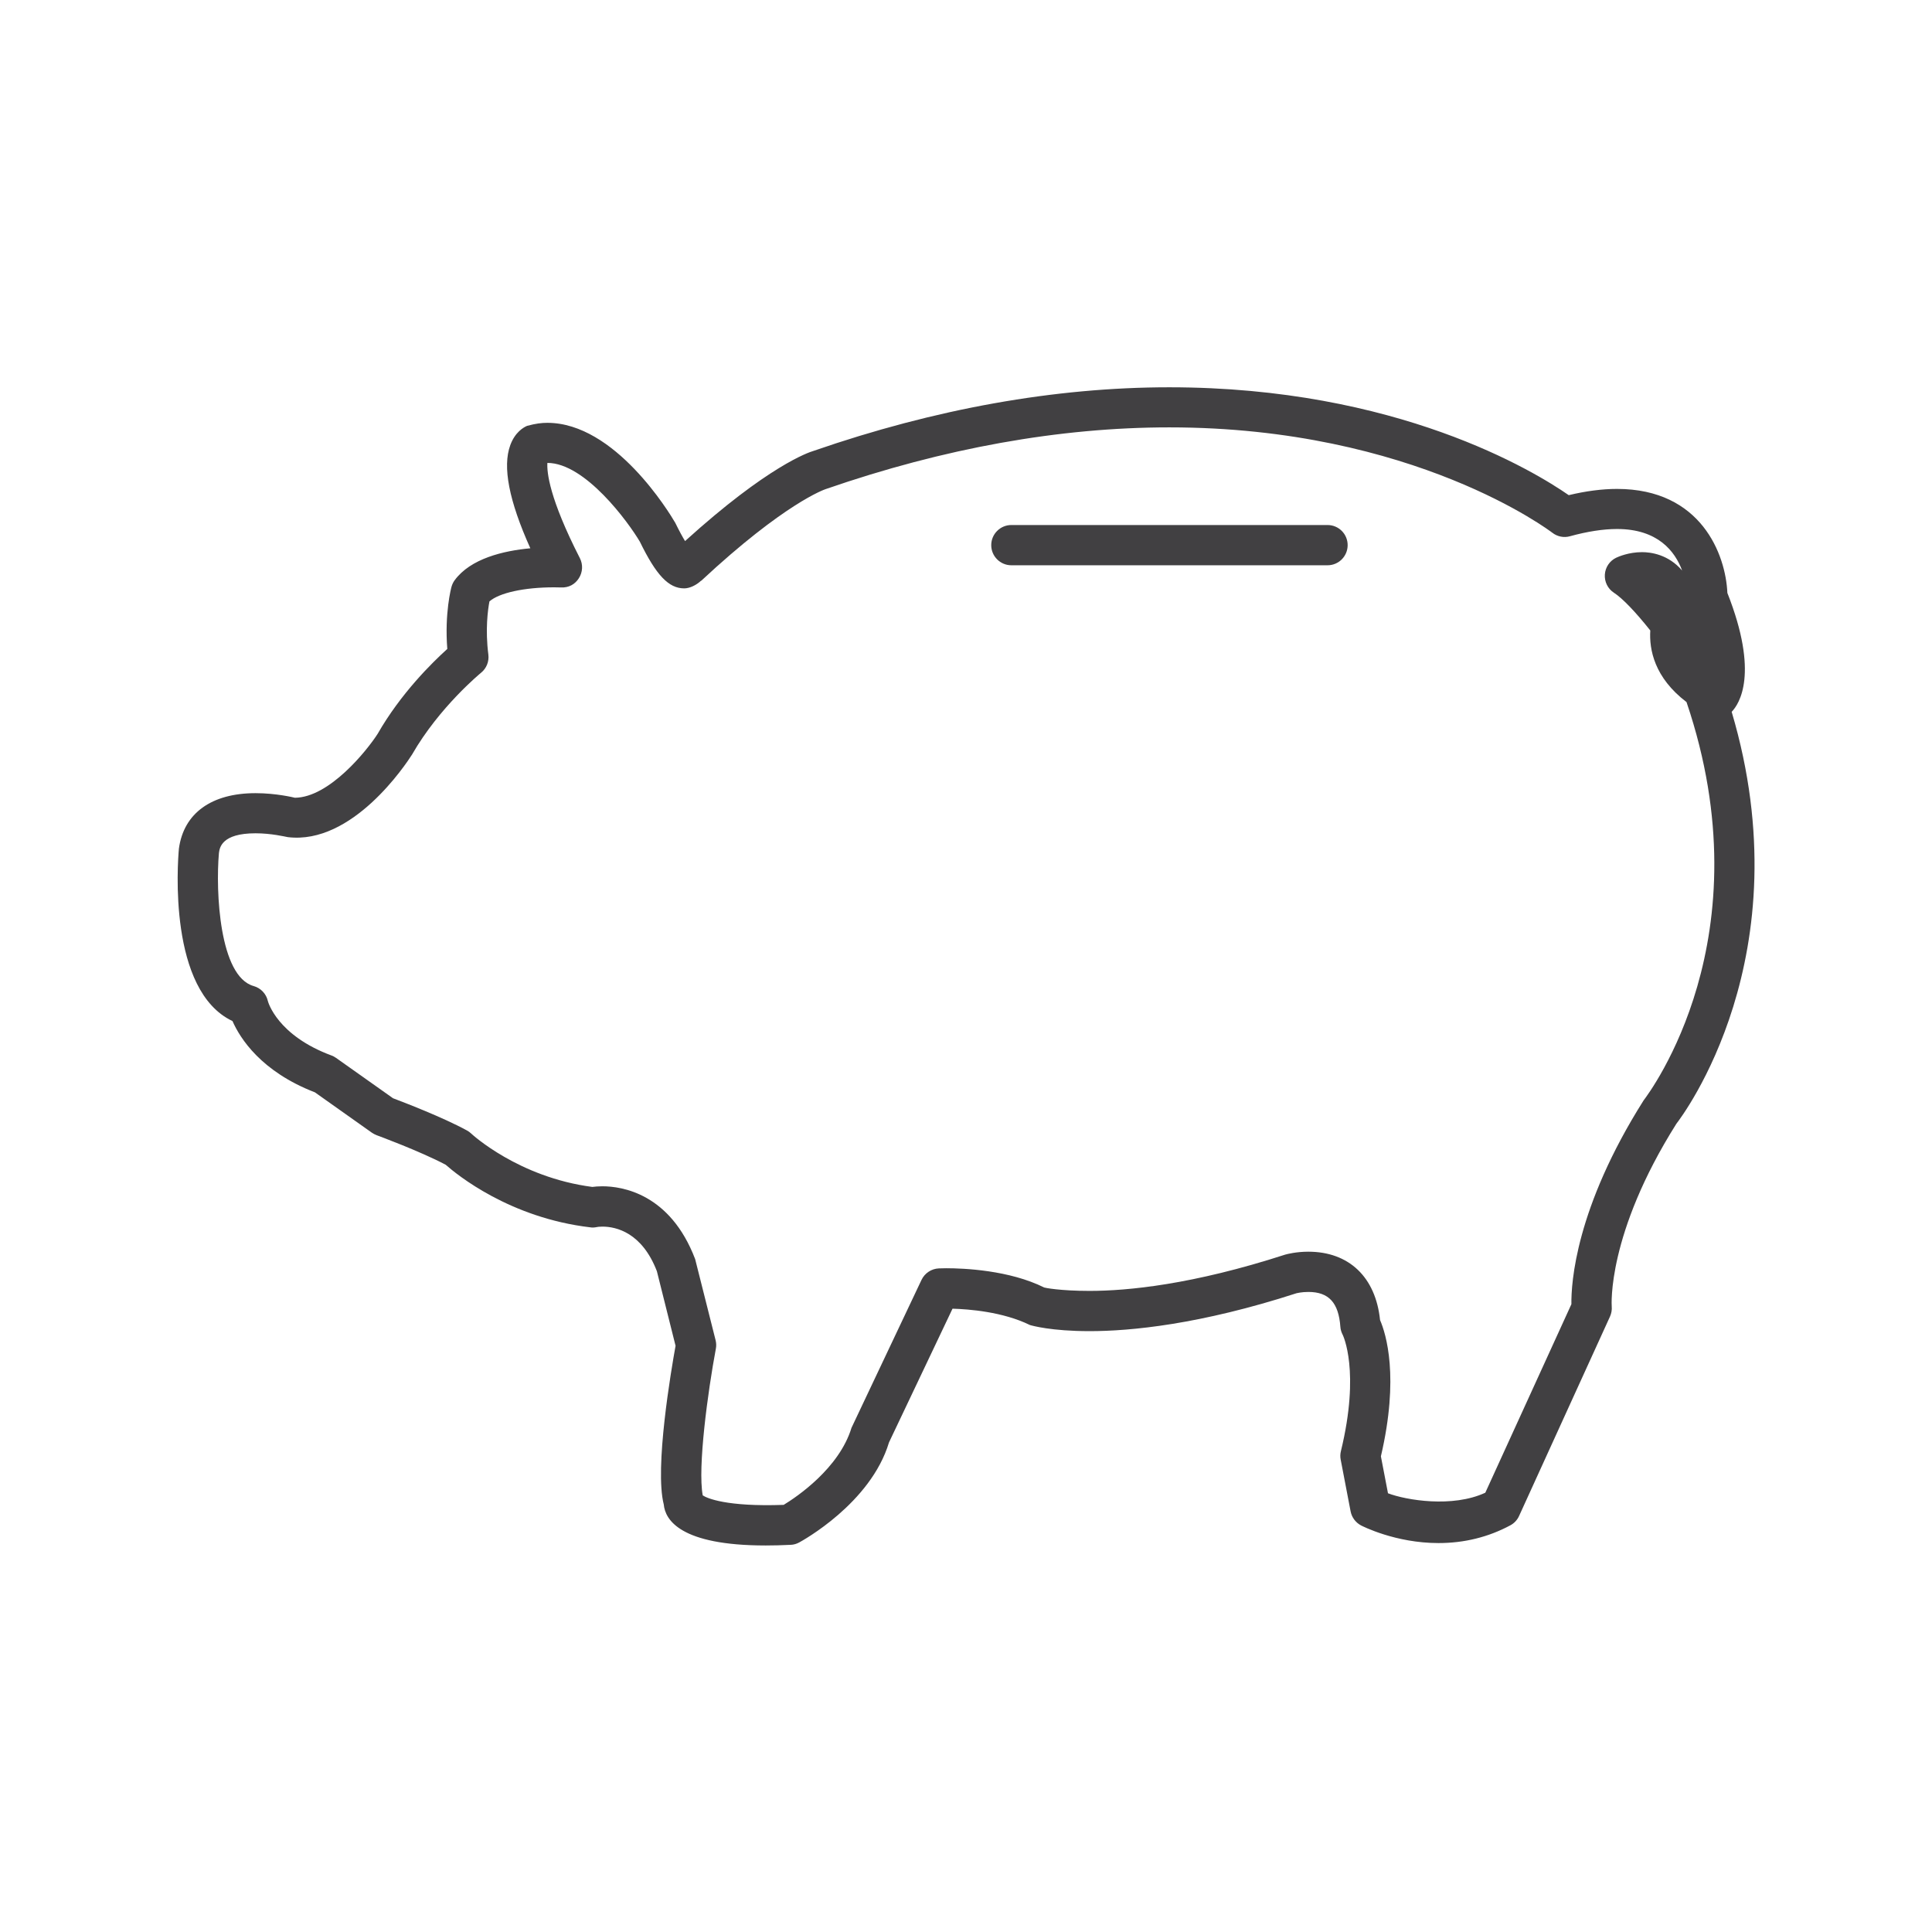 <?xml version="1.0" encoding="utf-8"?>
<!-- Generator: Adobe Illustrator 16.0.0, SVG Export Plug-In . SVG Version: 6.00 Build 0)  -->
<!DOCTYPE svg PUBLIC "-//W3C//DTD SVG 1.1//EN" "http://www.w3.org/Graphics/SVG/1.1/DTD/svg11.dtd">
<svg version="1.1" id="Layer_1" xmlns="http://www.w3.org/2000/svg" xmlns:xlink="http://www.w3.org/1999/xlink" x="0px" y="0px"
	 width="48px" height="48px" viewBox="0 0 48 48" enable-background="new 0 0 48 48" xml:space="preserve">
<g>
	<path fill="#414042" d="M43.023,17.685c0.189-0.195,0.686-0.948-0.107-2.954c-0.041-0.95-0.648-2.584-2.742-2.584
		c-0.365,0-0.77,0.052-1.199,0.155c-0.85-0.59-4.262-2.68-9.924-2.68c-2.838,0-5.821,0.534-8.844,1.582
		c-0.113,0.033-1.125,0.37-3.187,2.239c-0.063-0.103-0.143-0.249-0.243-0.453c-0.148-0.254-1.499-2.485-3.178-2.485
		c-0.144,0-0.287,0.017-0.503,0.075c-0.086,0.036-0.299,0.155-0.418,0.479c-0.197,0.537-0.034,1.379,0.498,2.563
		c-0.671,0.062-1.481,0.254-1.879,0.792c-0.037,0.05-0.063,0.106-0.08,0.166c-0.008,0.029-0.174,0.651-0.104,1.543
		c-0.372,0.335-1.157,1.106-1.731,2.11c-0.263,0.41-1.199,1.581-2.056,1.587c-0.019-0.005-0.46-0.114-0.977-0.114
		c-1.09,0-1.784,0.494-1.904,1.378c-0.034,0.374-0.266,3.53,1.331,4.284c0.189,0.43,0.713,1.256,2.048,1.771l1.417,1.004
		c0.036,0.024,0.076,0.045,0.117,0.061c0.011,0.004,1.076,0.396,1.715,0.734c0.28,0.248,1.594,1.32,3.593,1.555
		c0.051,0.01,0.109,0.004,0.158-0.006c0.015-0.004,0.067-0.012,0.143-0.012c0.347,0,0.985,0.152,1.353,1.108l0.464,1.853
		c-0.109,0.604-0.525,3.035-0.293,3.942c0.035,0.381,0.409,1.019,2.532,1.019c0.189,0,0.395-0.005,0.619-0.016
		c0.075-0.002,0.147-0.023,0.213-0.059c0.072-0.039,1.777-0.971,2.232-2.486l1.578-3.322c0.406,0.012,1.25,0.076,1.921,0.405
		c0.053,0.017,0.535,0.153,1.484,0.153c1.02,0,2.744-0.165,5.145-0.943c0.002,0,0.125-0.031,0.291-0.031
		c0.508,0,0.752,0.268,0.795,0.867c0.004,0.066,0.027,0.141,0.059,0.2c0.004,0.009,0.439,0.896-0.045,2.886
		c-0.018,0.07-0.02,0.143-0.006,0.213l0.246,1.284c0.029,0.151,0.125,0.28,0.26,0.351c0.035,0.018,0.855,0.438,1.924,0.438
		c0.643,0,1.242-0.149,1.785-0.441c0.096-0.051,0.172-0.133,0.217-0.232L40,32.709c0.035-0.078,0.051-0.166,0.043-0.253
		c-0.002-0.018-0.123-1.794,1.607-4.538C41.785,27.744,44.822,23.75,43.023,17.685z M39.041,32.402l-2.139,4.684
		c-0.816,0.379-1.965,0.186-2.418,0.014l-0.176-0.918c0.461-1.974,0.127-3.043-0.021-3.386c-0.109-1.065-0.771-1.698-1.783-1.698
		c-0.299,0-0.523,0.059-0.572,0.072c-2.303,0.746-3.916,0.902-4.863,0.902c-0.74,0-1.123-0.08-1.125-0.084
		c-0.869-0.432-1.994-0.479-2.438-0.479l-0.181,0.004c-0.185,0.008-0.351,0.119-0.43,0.285l-1.74,3.676
		c-0.307,1.008-1.364,1.719-1.685,1.914c-1.423,0.051-1.907-0.166-2.011-0.236c-0.129-0.693,0.127-2.581,0.326-3.642
		c0.014-0.07,0.011-0.144-0.006-0.212l-0.508-2.015c-0.621-1.632-1.819-1.81-2.305-1.81c-0.104,0-0.189,0.008-0.25,0.016
		c-1.834-0.238-2.998-1.314-3.009-1.326c-0.031-0.029-0.066-0.056-0.104-0.076c-0.612-0.334-1.58-0.703-1.838-0.801l-1.415-1.002
		c-0.036-0.025-0.074-0.047-0.115-0.061c-1.344-0.498-1.573-1.325-1.58-1.352c-0.04-0.18-0.176-0.323-0.354-0.373
		c-0.85-0.238-0.946-2.345-0.862-3.304c0.018-0.134,0.067-0.491,0.91-0.491c0.389,0,0.732,0.083,0.799,0.095
		c1.61,0.198,2.935-1.81,3.089-2.051c0.678-1.183,1.704-2.023,1.714-2.032c0.135-0.109,0.204-0.28,0.182-0.452
		c-0.08-0.624-0.012-1.116,0.027-1.321c0.241-0.212,0.862-0.35,1.604-0.35l0.172,0.003c0.196,0.01,0.349-0.078,0.445-0.228
		c0.097-0.15,0.107-0.34,0.026-0.499c-0.761-1.489-0.823-2.137-0.807-2.367c0.938,0,2.012,1.474,2.297,1.957
		c0.407,0.835,0.716,1.16,1.102,1.16c0.137,0,0.303-0.081,0.419-0.191l0.003,0.003c2.071-1.93,3.067-2.27,3.092-2.278
		c2.939-1.018,5.813-1.534,8.539-1.534c6.084,0,9.479,2.591,9.514,2.617c0.123,0.097,0.289,0.131,0.439,0.088
		c0.434-0.119,0.828-0.18,1.17-0.18c1.016,0,1.441,0.556,1.617,1.032c-0.342-0.4-0.777-0.457-0.996-0.457
		c-0.334,0-0.592,0.115-0.641,0.138c-0.164,0.078-0.271,0.238-0.283,0.418c-0.012,0.181,0.074,0.354,0.225,0.452
		c0.213,0.138,0.537,0.476,0.904,0.938c-0.029,0.474,0.1,1.169,0.9,1.779c1.982,5.848-0.914,9.694-1.066,9.896
		C39.146,30.012,39.033,31.877,39.041,32.402z"/>
	<path fill="#414042" d="M32.982,13.044h-7.855c-0.276,0-0.5,0.224-0.5,0.5s0.224,0.5,0.5,0.5h7.855c0.277,0,0.5-0.224,0.5-0.5
		S33.26,13.044,32.982,13.044z"/>
</g>
</svg>
